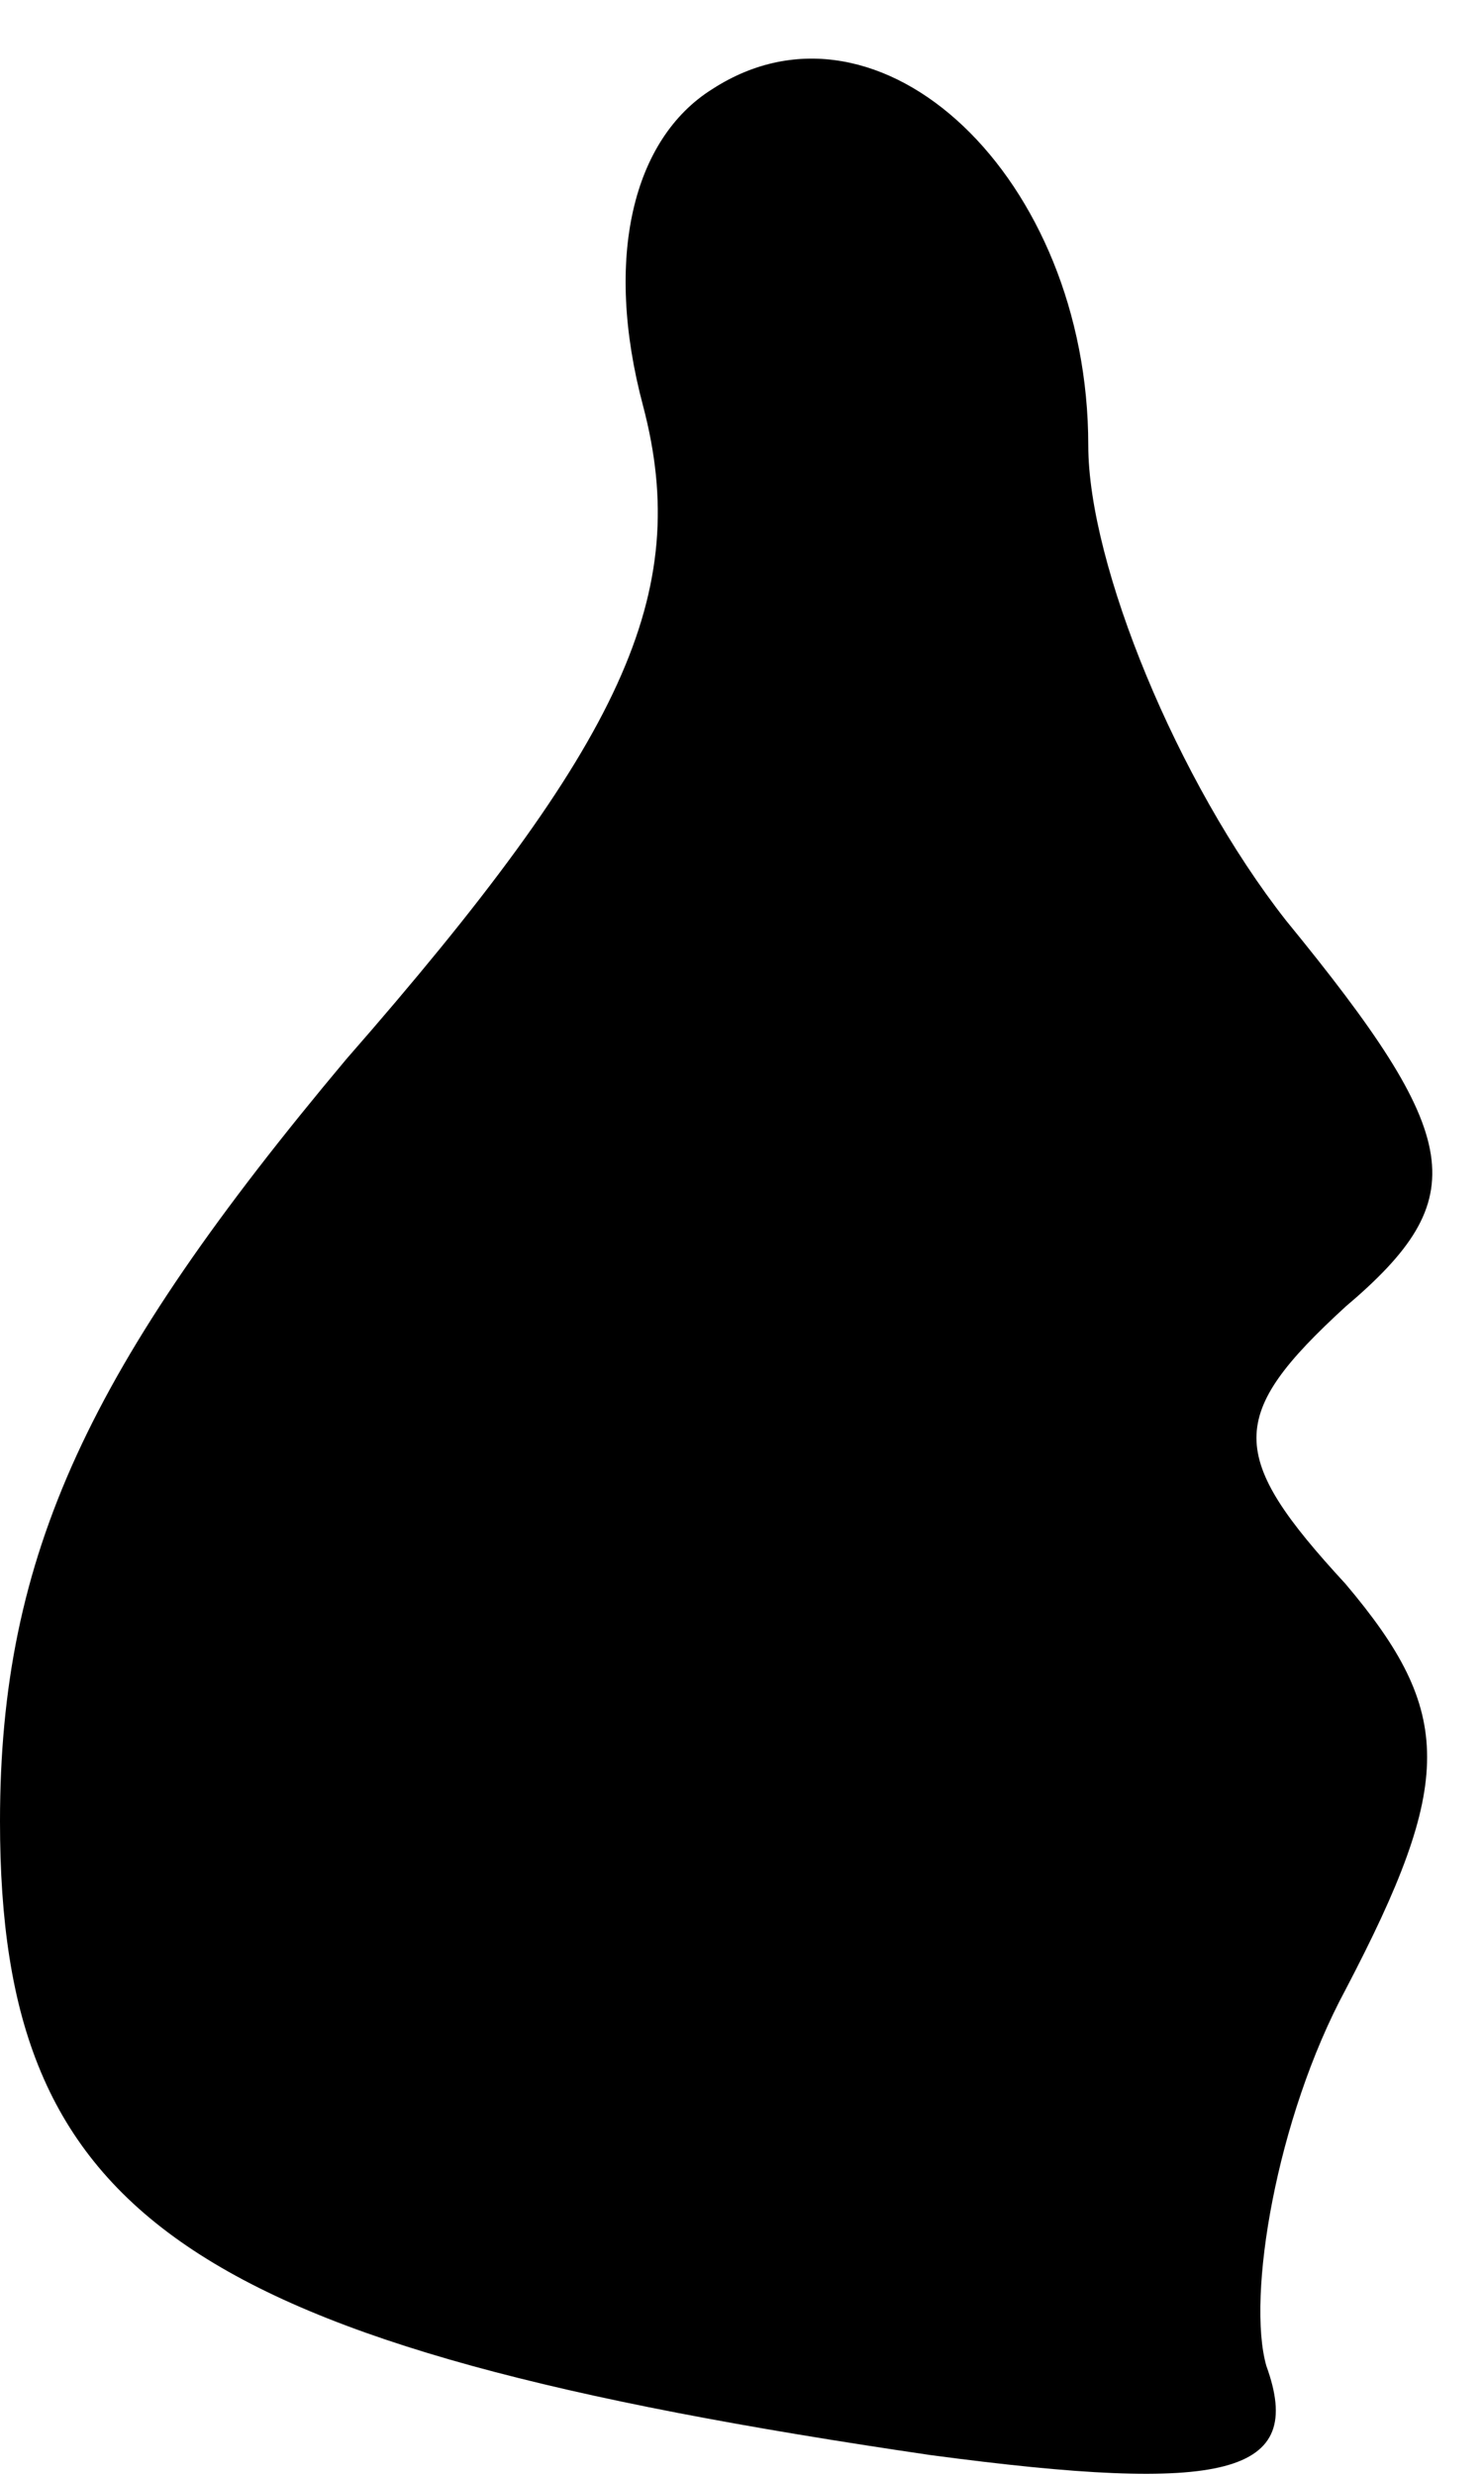 <?xml version="1.0" standalone="no"?>
<!DOCTYPE svg PUBLIC "-//W3C//DTD SVG 20010904//EN"
 "http://www.w3.org/TR/2001/REC-SVG-20010904/DTD/svg10.dtd">
<svg version="1.0" xmlns="http://www.w3.org/2000/svg"
 width="15pt" height="25pt" viewBox="0 0 15 25"
 preserveAspectRatio="xMidYMid meet">
<g transform="translate(0,25) scale(0.1,-0.1)"
fill="#000000" stroke="none">
<path fill="#000000" stroke="none" d="M72 241 c-8 -5 -11 -17 -7 -32 5 -19
-2 -34 -30 -66 -26 -31 -35 -50 -35 -77 0 -40 19 -53 94 -64 30 -4 38 -2 34 9
-2 7 1 25 8 38 11 21 11 28 0 41 -12 13 -12 17 0 28 13 11 12 17 -6 39 -11 14
-20 36 -20 48 0 27 -21 47 -38 36z"/>
</g>
</svg>
